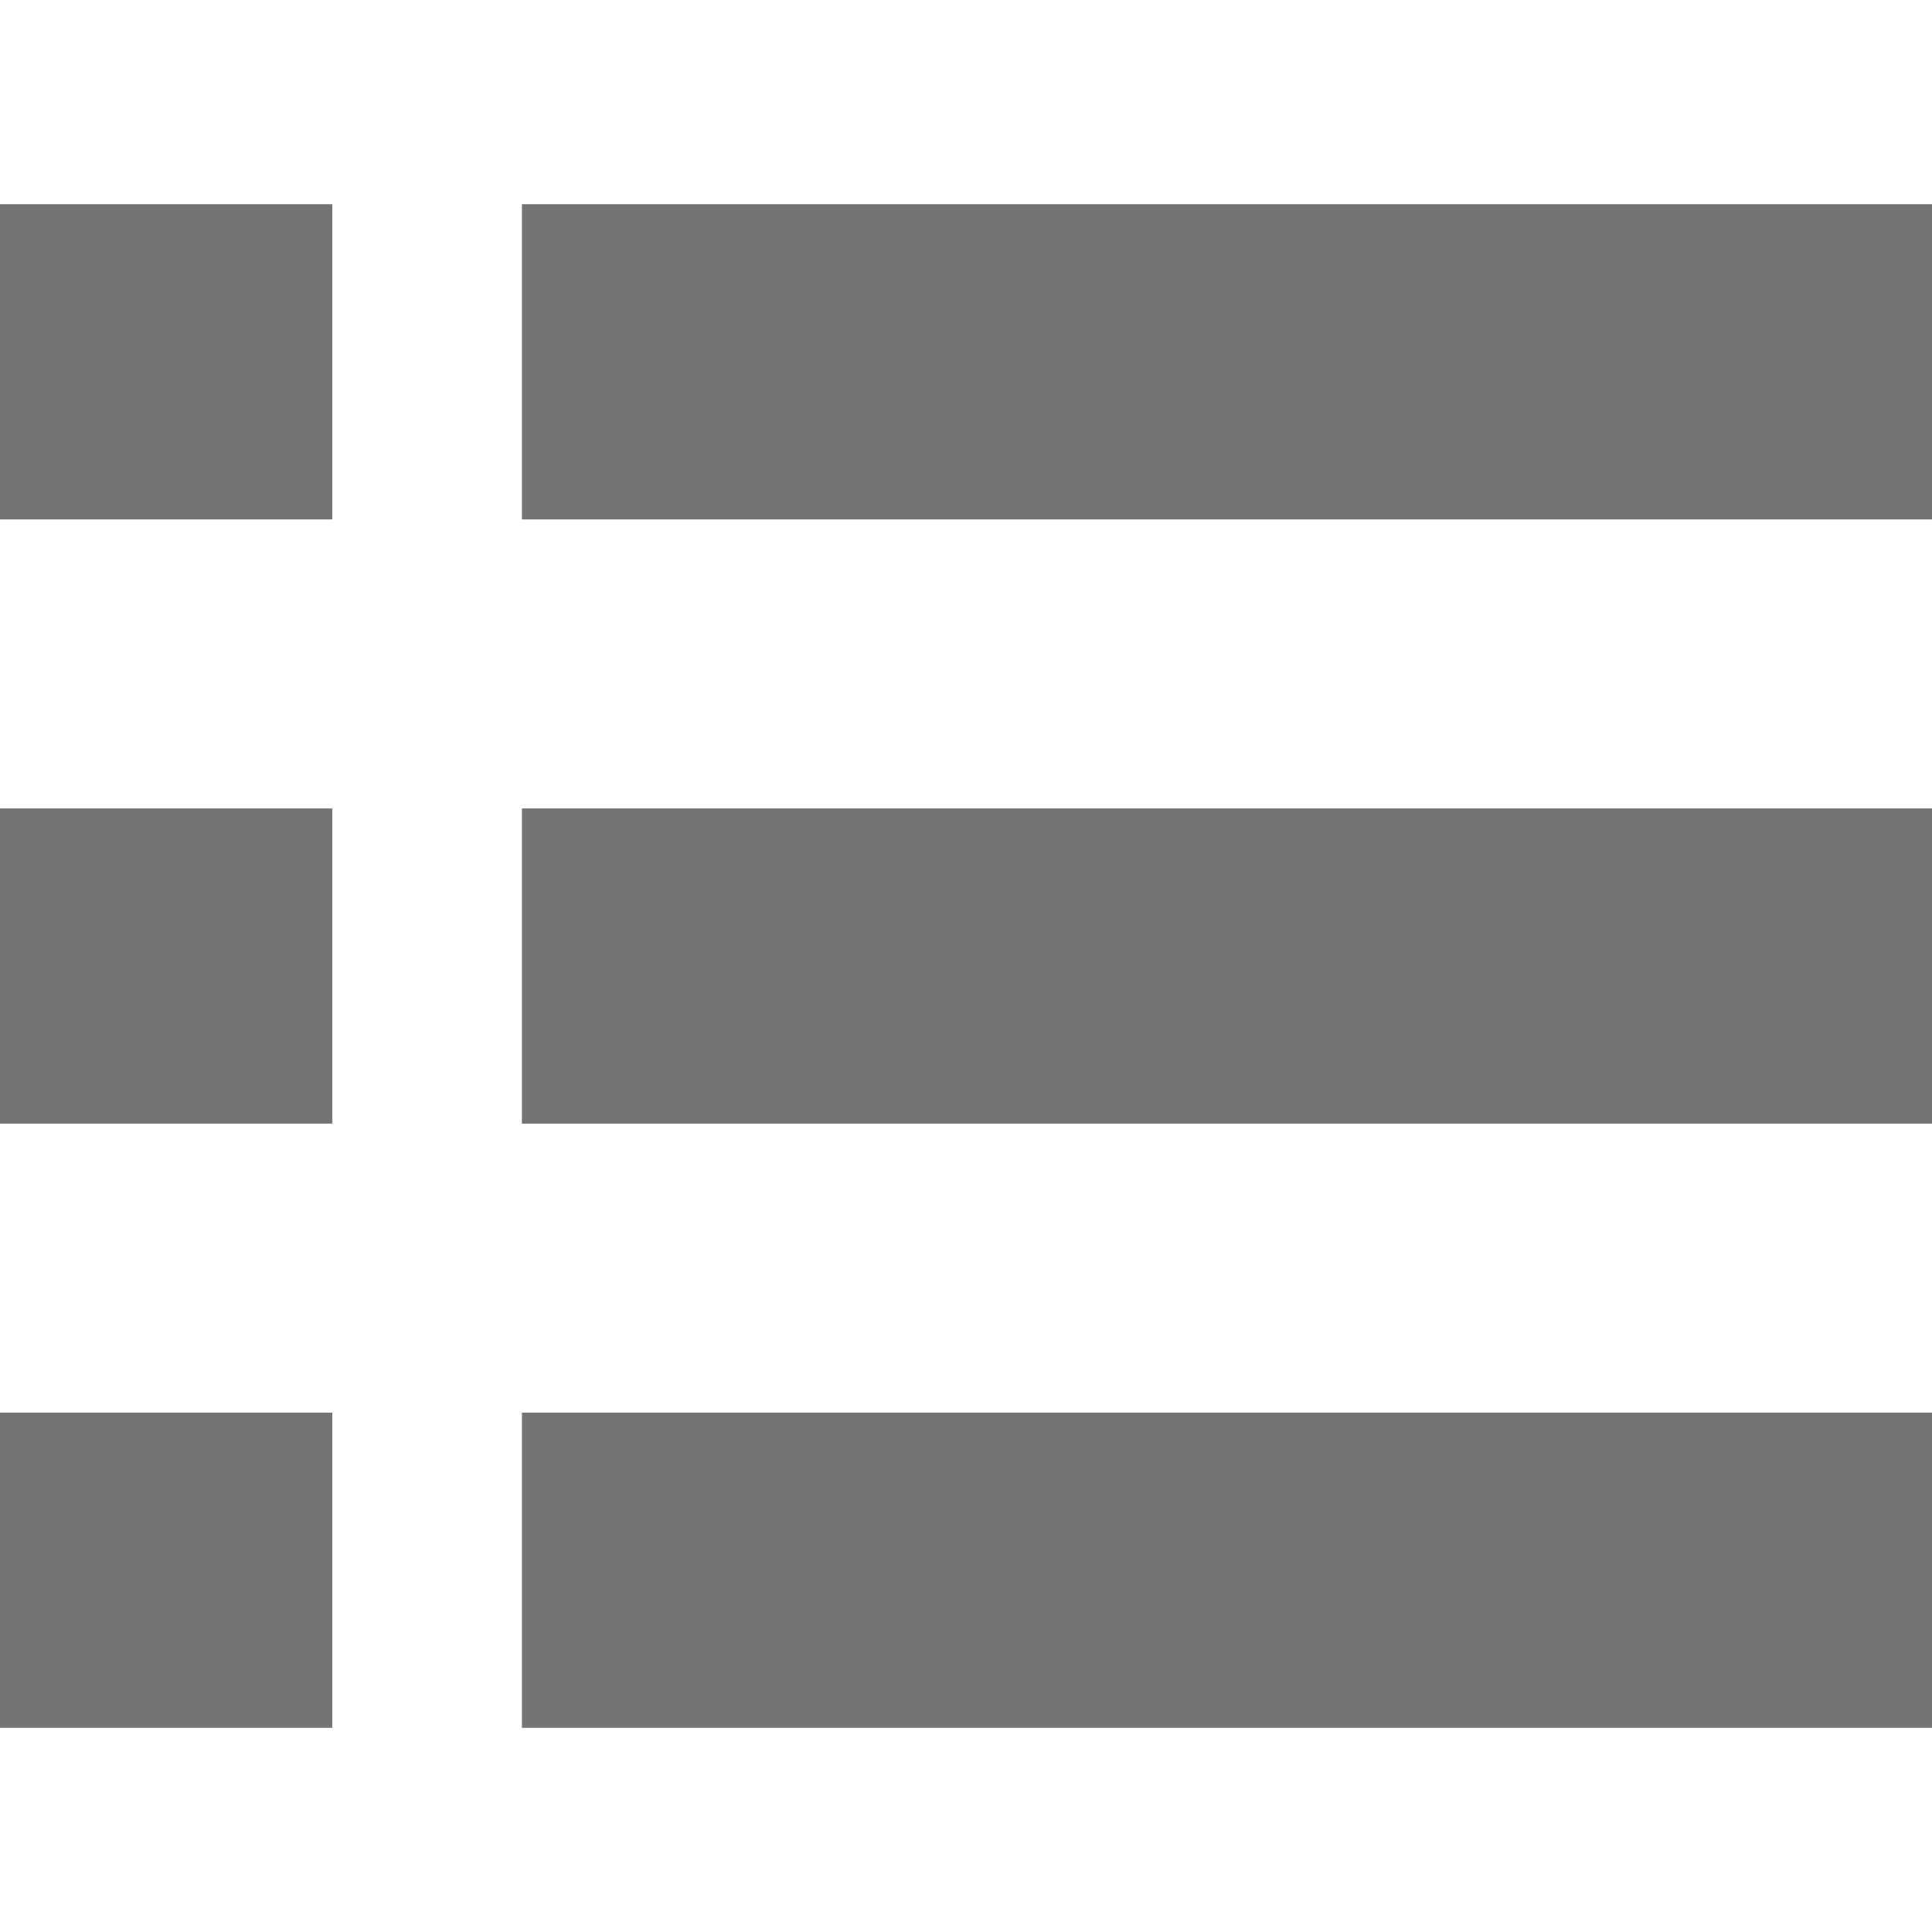 <?xml version="1.0" encoding="UTF-8"?>
<!DOCTYPE svg PUBLIC "-//W3C//DTD SVG 1.1//EN" "http://www.w3.org/Graphics/SVG/1.1/DTD/svg11.dtd">
<!-- Creator: CorelDRAW -->
<svg xmlns="http://www.w3.org/2000/svg" xml:space="preserve" width="64px" height="64px" shape-rendering="geometricPrecision" text-rendering="geometricPrecision" image-rendering="optimizeQuality" fill-rule="evenodd" clip-rule="evenodd"
viewBox="0 0 640 640"
 xmlns:xlink="http://www.w3.org/1999/xlink">
 <g id="Layer_x0020_1">
  <path fill="#747474" d="M640 67.643l0 104.423 -467.108 0 0 -104.423 467.108 0zm-529.932 400.304l0 104.423 -110.068 0 0 -104.423 110.068 0zm0 -200.14l0 104.411 -110.068 0 0 -104.411 110.068 0zm0 -200.164l0 104.423 -110.068 0 0 -104.423 110.068 0zm529.932 400.304l0 104.423 -467.108 0 0 -104.423 467.108 0zm0 -200.14l0 104.411 -467.108 0 0 -104.411 467.108 0z"/>
 </g>
</svg>
